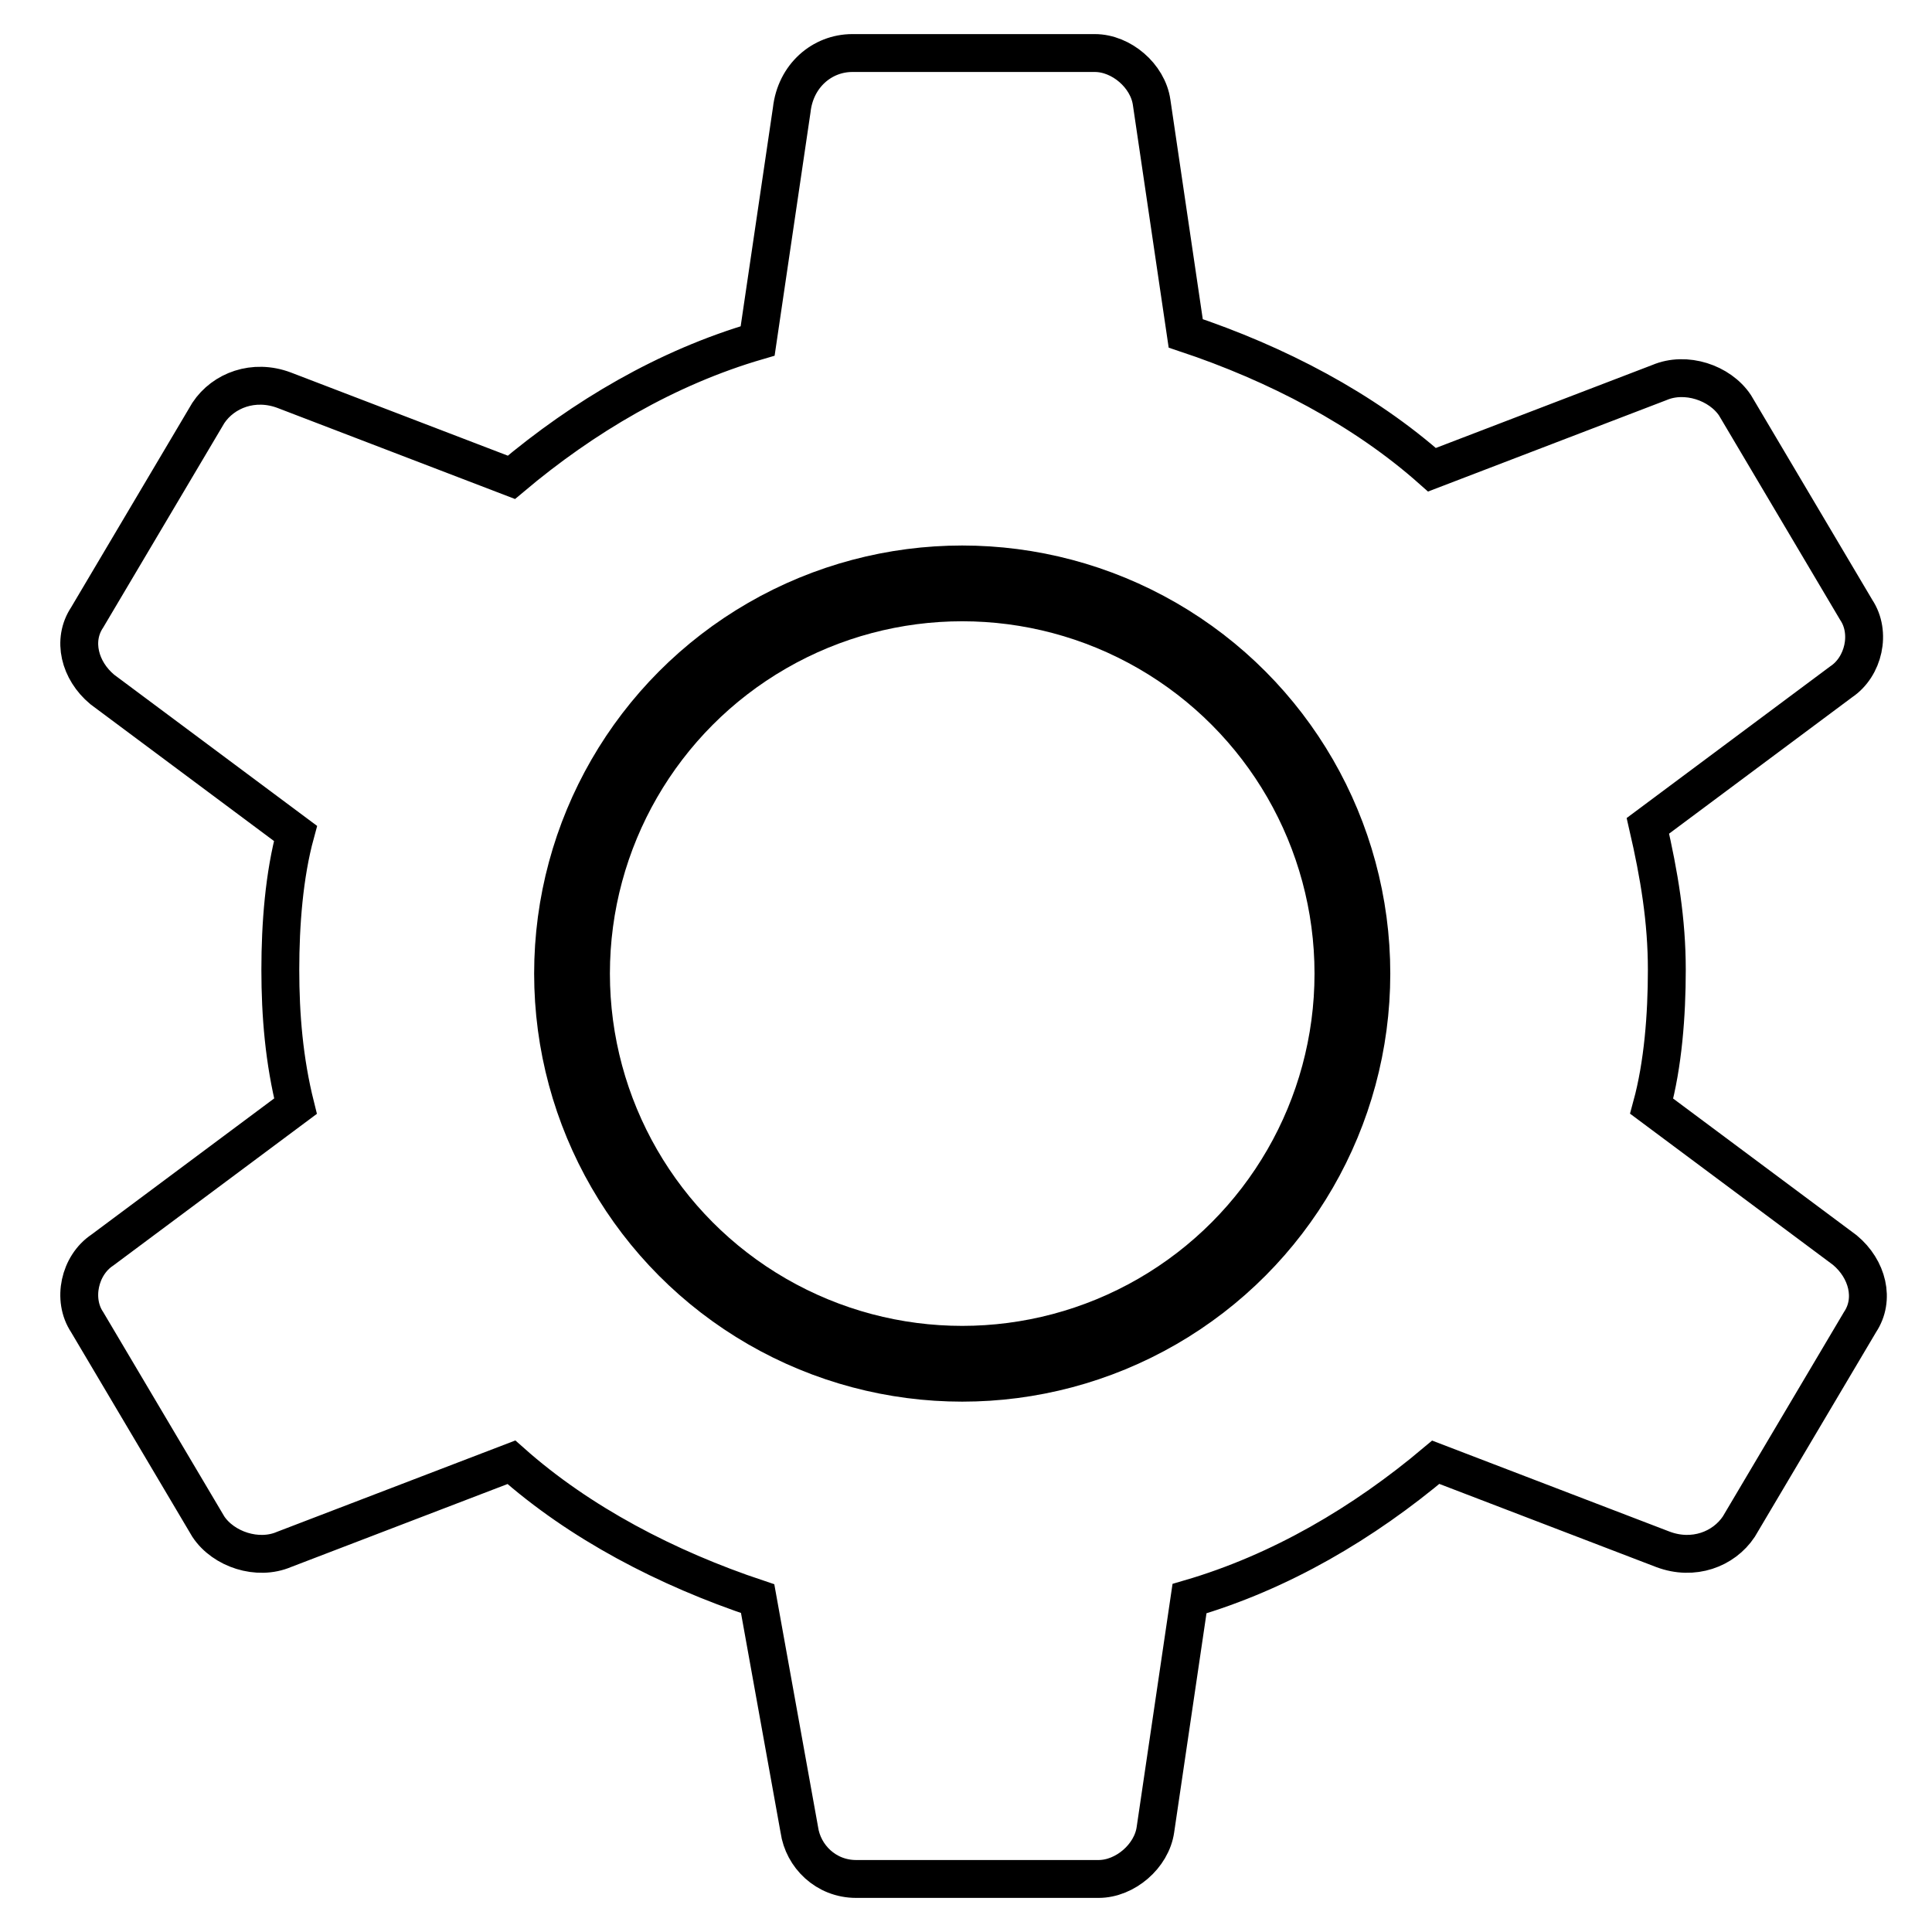 <?xml version="1.0" encoding="utf-8"?>
<!-- Generator: Adobe Illustrator 23.0.2, SVG Export Plug-In . SVG Version: 6.00 Build 0)  -->
<svg version="1.1" id="Ebene_1" xmlns="http://www.w3.org/2000/svg" xmlns:xlink="http://www.w3.org/1999/xlink" x="0px" y="0px"
	 viewBox="0 0 51 51" style="enable-background:new 0 0 51 51;" xml:space="preserve">
<style type="text/css">
	.st0{fill:none;stroke:#000000;stroke-miterlimit:10;}
	.st1{fill:none;stroke:#000000;stroke-width:2;stroke-miterlimit:10;}
</style>
<path class="st0" d="M44,25.6c0,1.2-0.1,2.5-0.4,3.6l5.1,3.8c0.6,0.5,0.8,1.3,0.4,1.9l-3.2,5.4c-0.4,0.6-1.2,0.9-2,0.6l-6-2.3
	c-1.9,1.6-4.1,2.9-6.5,3.6l-0.9,6.1c-0.1,0.7-0.8,1.3-1.5,1.3h-6.4c-0.8,0-1.4-0.6-1.5-1.3L20,42.2c-2.4-0.8-4.7-2-6.5-3.6l-6,2.3
	c-0.7,0.3-1.6,0-2-0.6l-3.2-5.4c-0.4-0.6-0.2-1.5,0.4-1.9l5.1-3.8c-0.3-1.2-0.4-2.4-0.4-3.6s0.1-2.5,0.4-3.6l-5.1-3.8
	c-0.6-0.5-0.8-1.3-0.4-1.9l3.2-5.4c0.4-0.6,1.2-0.9,2-0.6l6,2.3C15.4,11,17.6,9.7,20,9l0.9-6.1C21,2,21.7,1.4,22.5,1.4h6.4
	c0.7,0,1.4,0.6,1.5,1.3l0.9,6.1c2.4,0.8,4.7,2,6.5,3.6l6-2.3c0.7-0.3,1.6,0,2,0.6l3.2,5.4c0.4,0.6,0.2,1.5-0.4,1.9l-5.1,3.8
	C43.8,23.1,44,24.3,44,25.6L44,25.6z"/>
<circle class="st1" cx="25.4" cy="25.7" r="10.3"/>
</svg>
